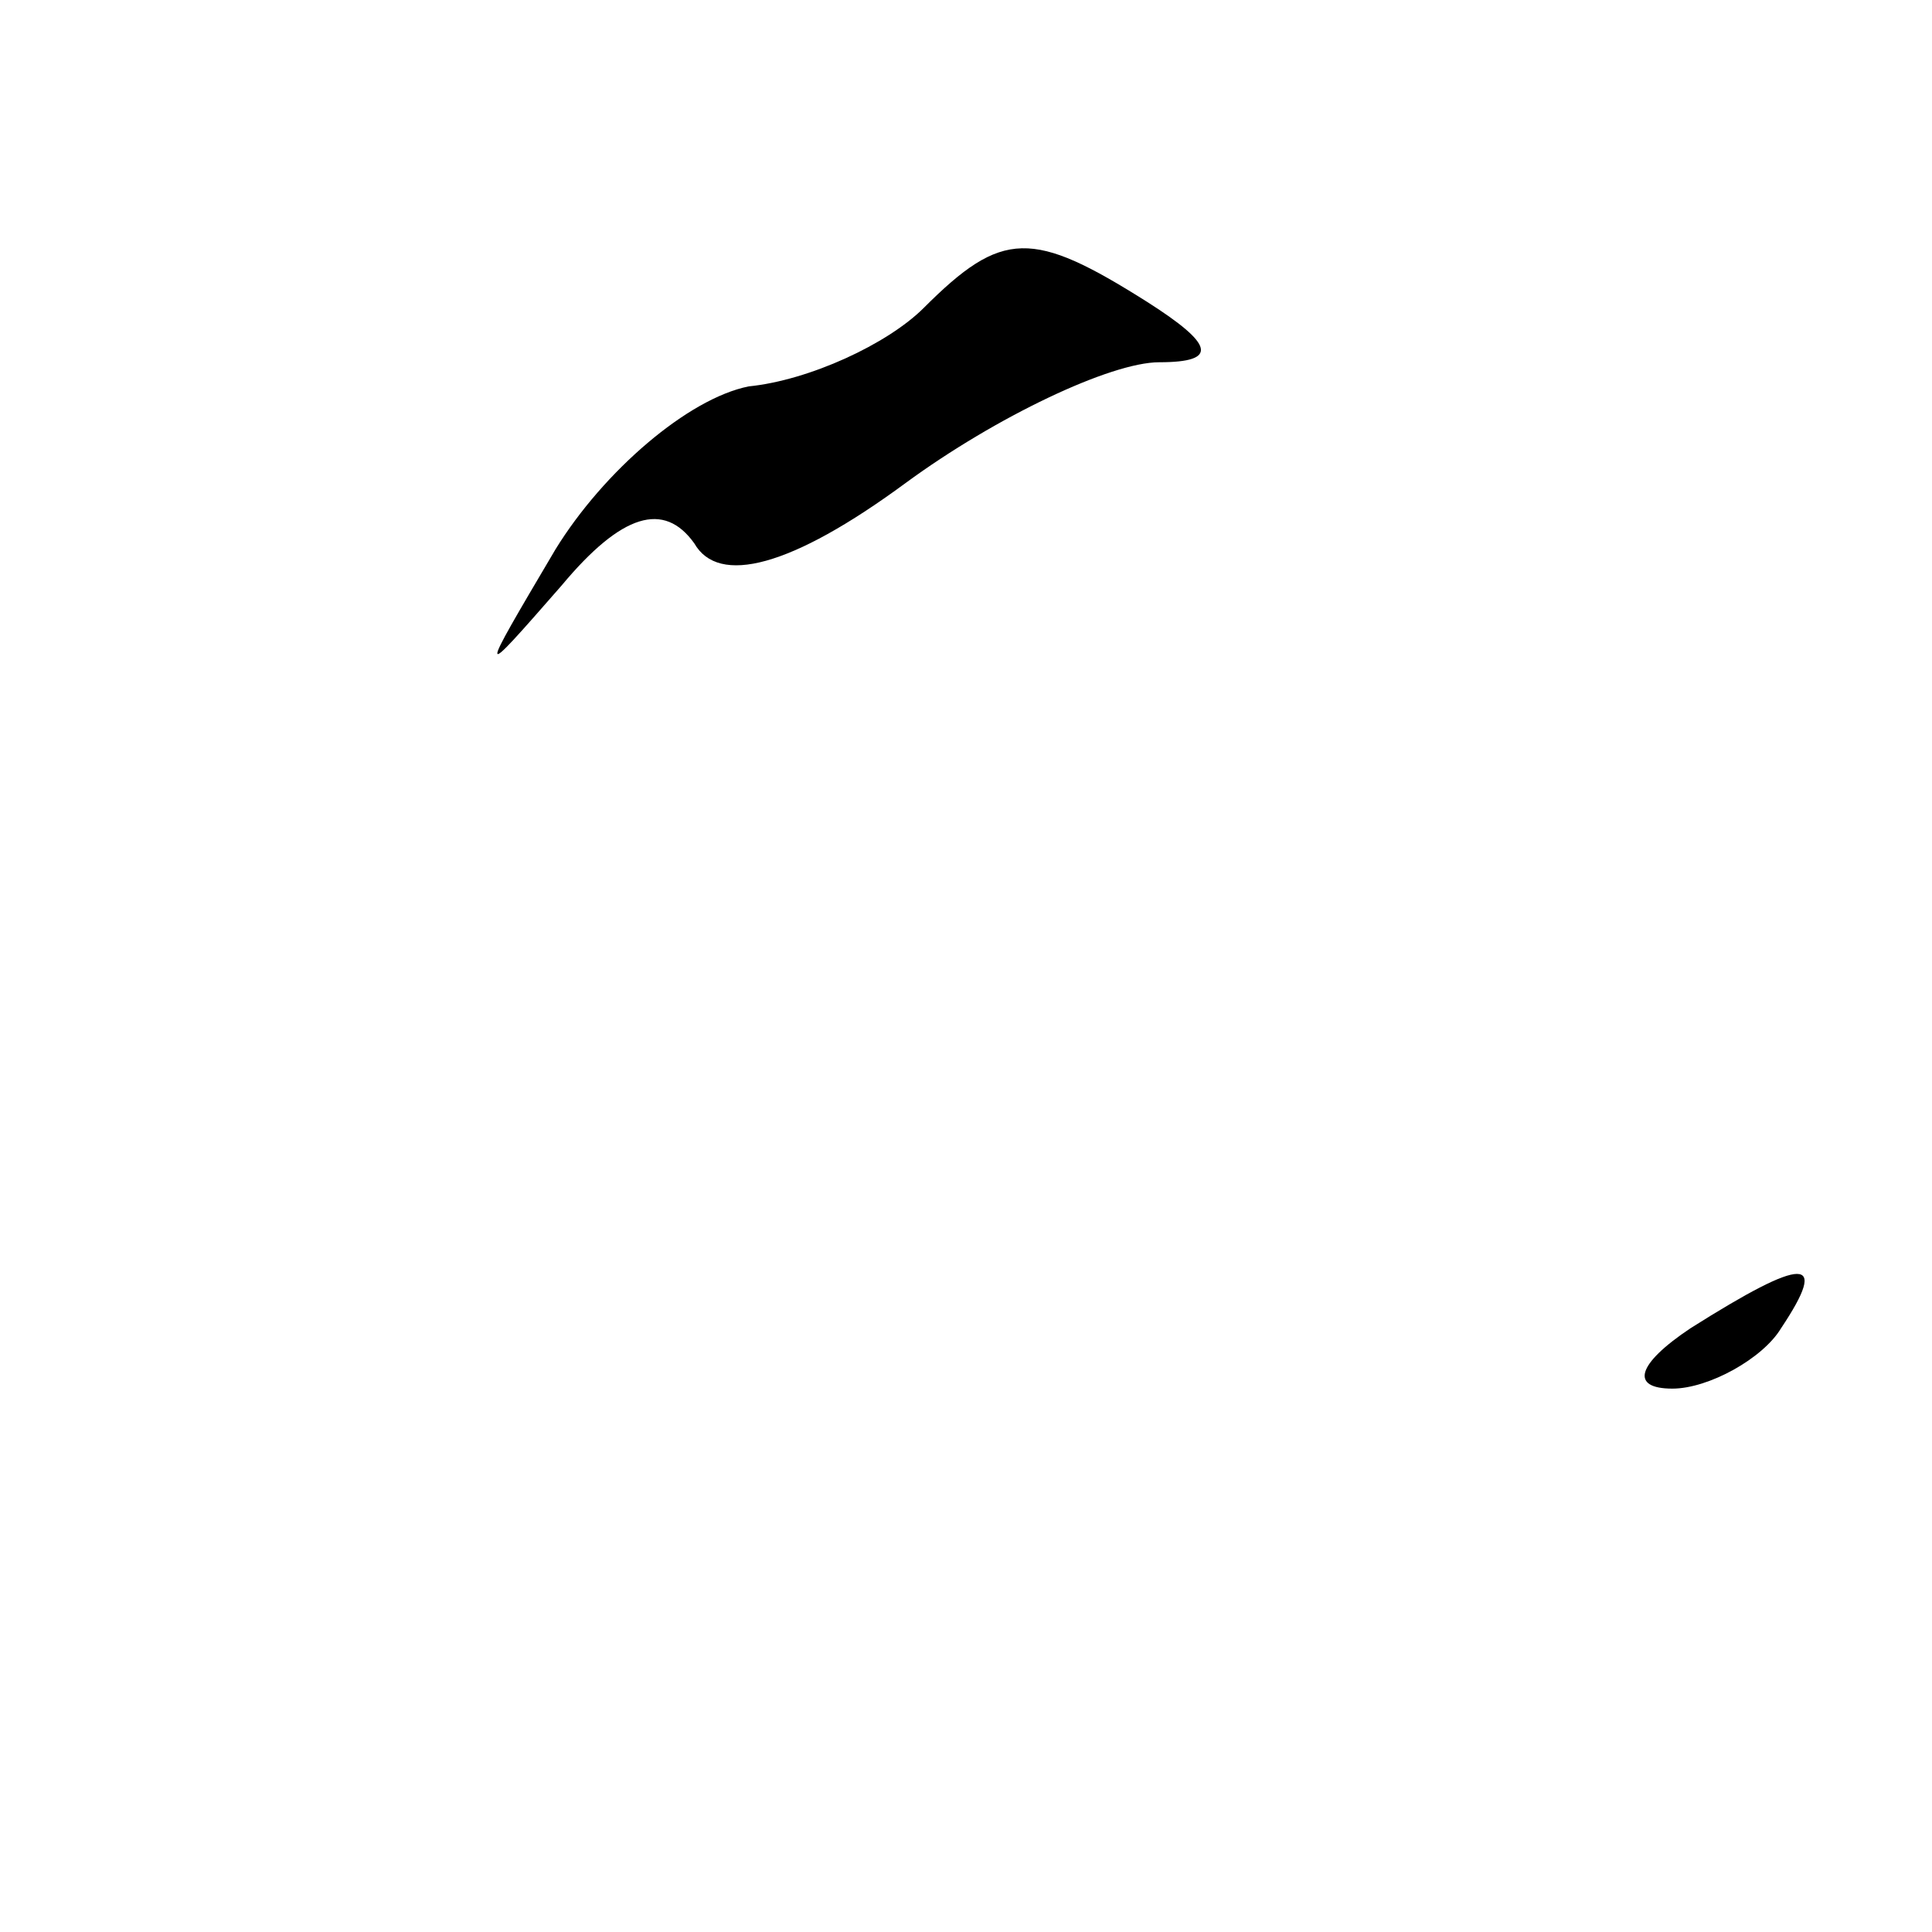 <?xml version="1.0" standalone="no"?>
<!DOCTYPE svg PUBLIC "-//W3C//DTD SVG 20010904//EN"
 "http://www.w3.org/TR/2001/REC-SVG-20010904/DTD/svg10.dtd">
<svg version="1.0" xmlns="http://www.w3.org/2000/svg"
 width="32pt" height="32pt" viewBox="0 0 32 32"
 preserveAspectRatio="xMidYMid meet">
<g transform="translate(0,32) scale(0.1,-0.1)"
fill="#000000" stroke="none">
<path fill="#000000" stroke="none" d="M153 269 c-6 -6 -19 -12 -29 -13 -10
-2 -24 -14 -32 -27 -13 -22 -13 -22 1 -6 10 12 17 14 22 7 4 -7 16 -4 35 10
15 11 34 20 42 20 10 0 9 3 -2 10 -19 12 -24 12 -37 -1z"/>
<path fill="#000000" stroke="none" d="M280 100 c-9 -6 -10 -10 -3 -10 6 0 15
5 18 10 8 12 4 12 -15 0z"/>
</g>
</svg>
